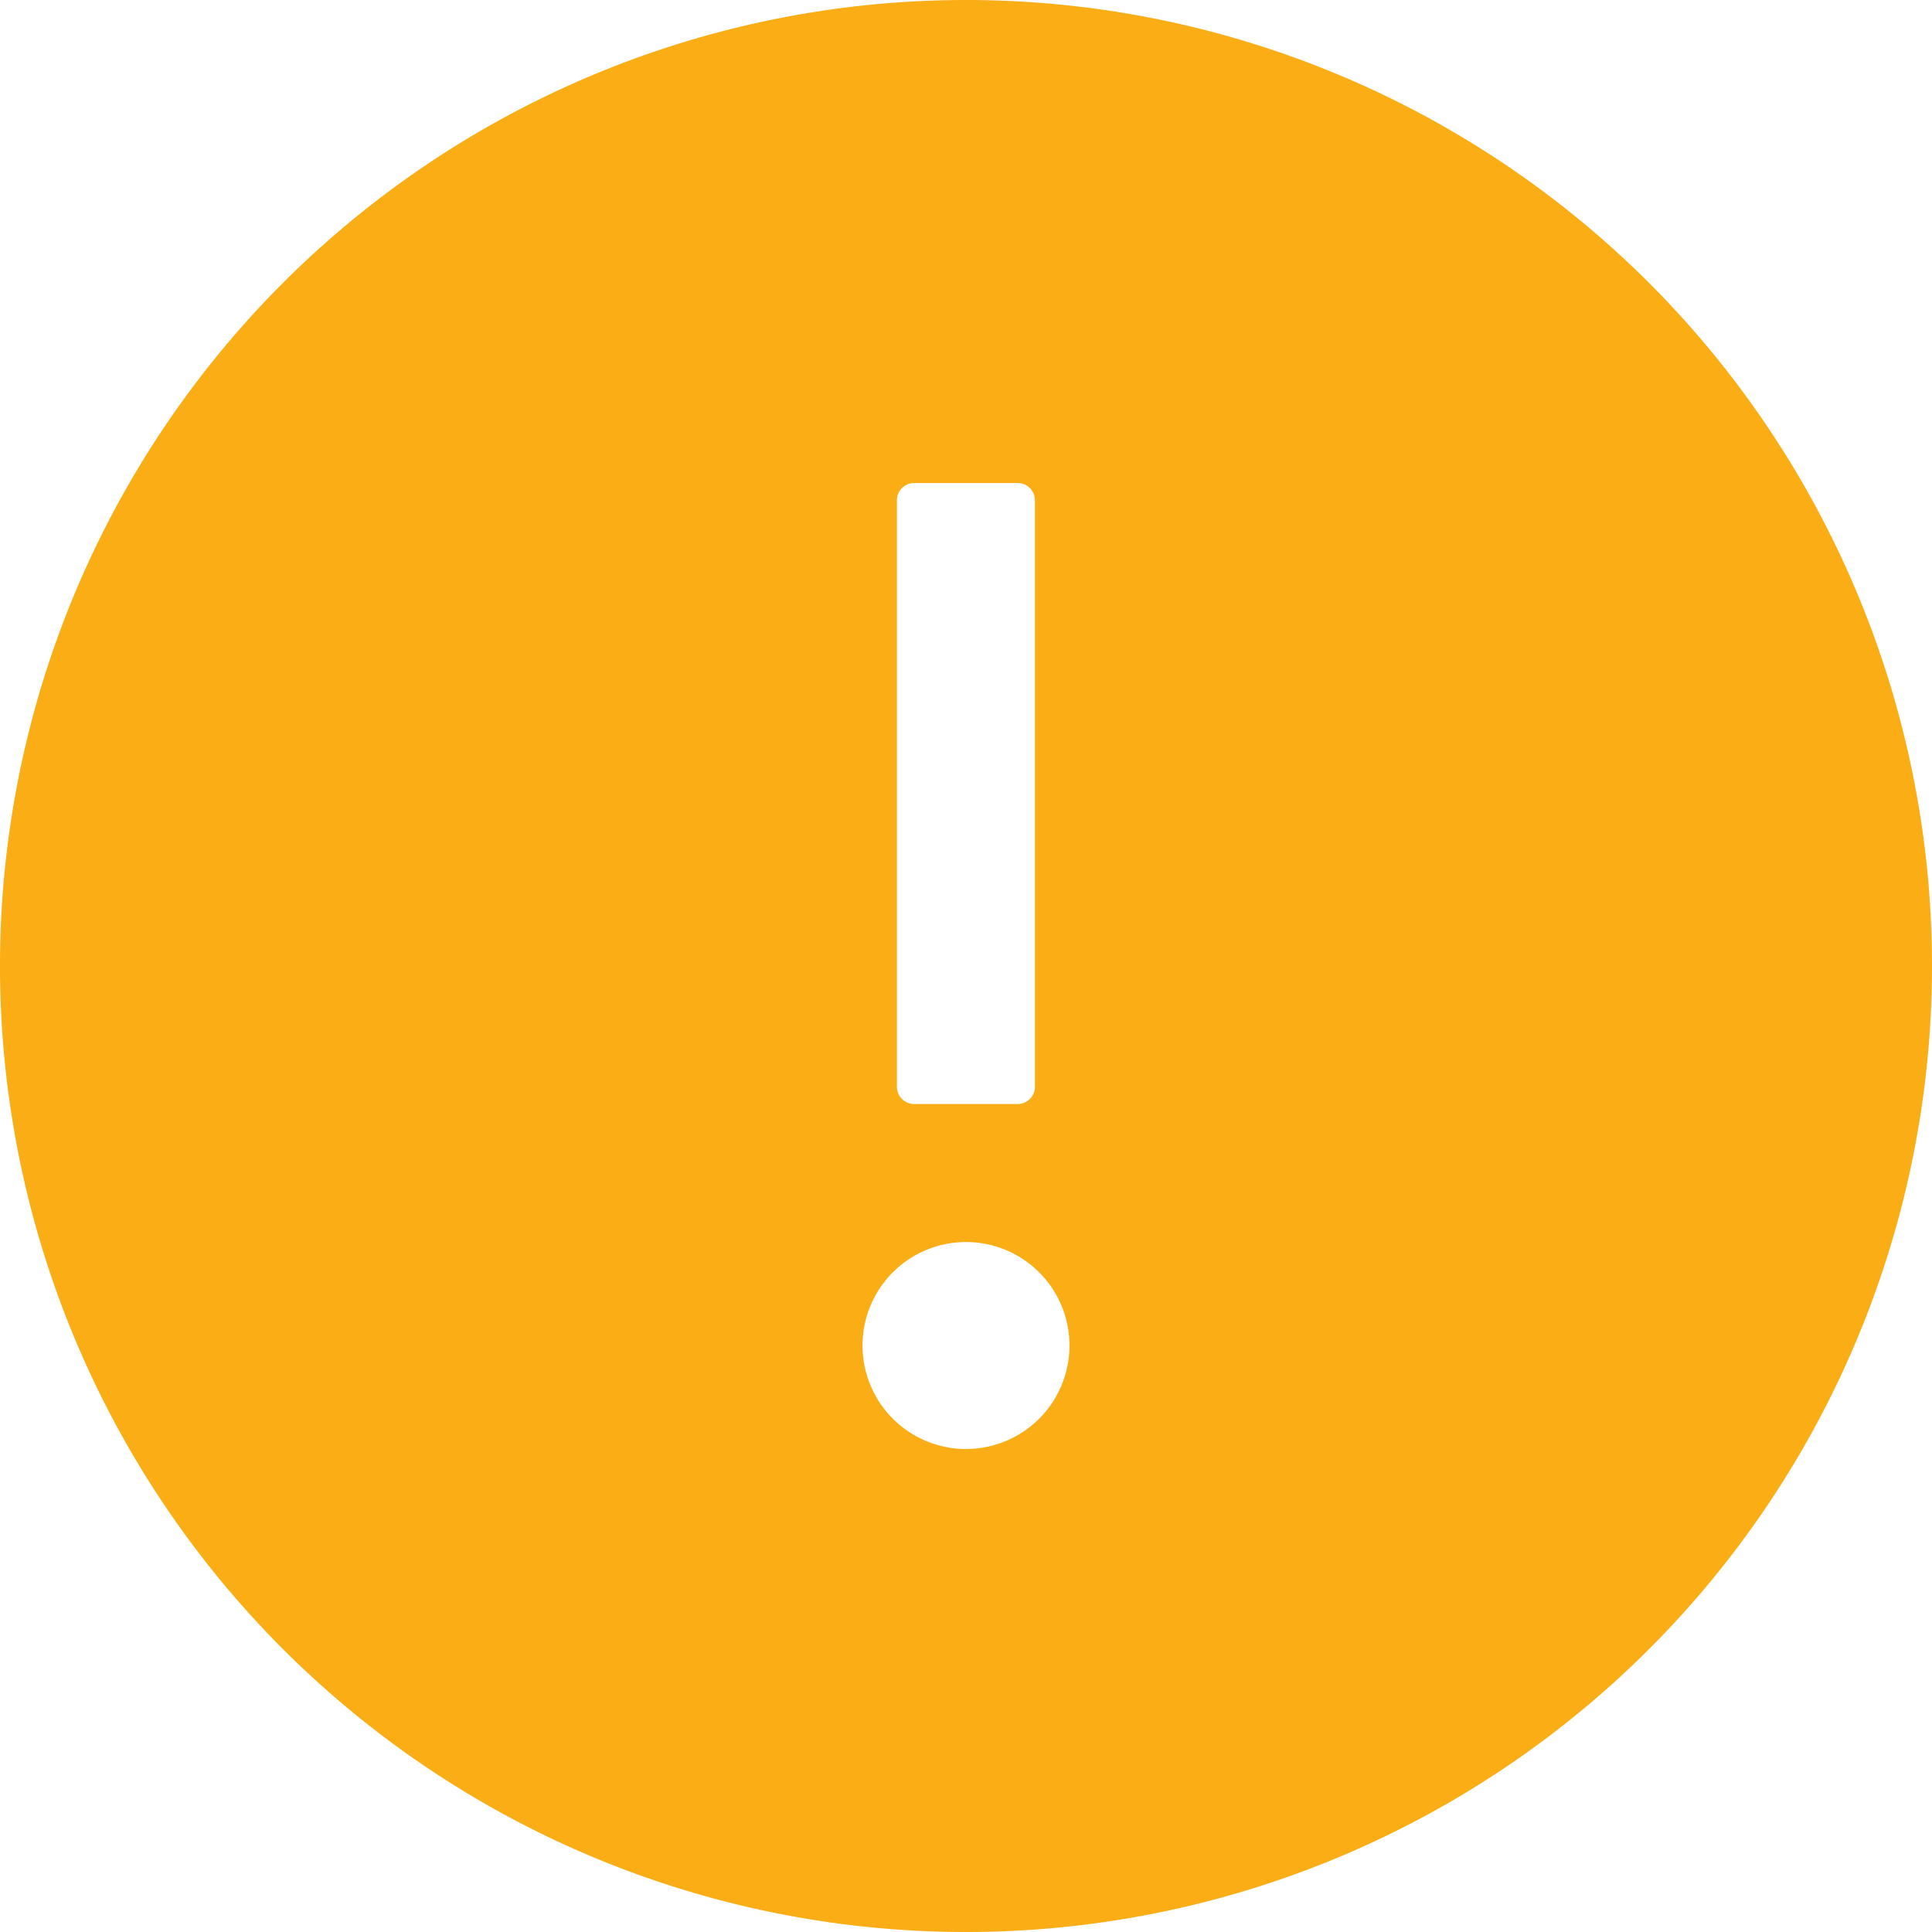 <svg xmlns="http://www.w3.org/2000/svg" width="16" height="16" viewBox="0 0 16 16"><defs><style>.a{fill:#faad14;}</style></defs><path class="a" d="M8,16a8,8,0,1,1,8-8A8,8,0,0,1,8,16Zm0-5.714a.857.857,0,1,0,.857.857A.857.857,0,0,0,8,10.286ZM7.571,4a.143.143,0,0,0-.143.143V9a.143.143,0,0,0,.143.143h.857A.143.143,0,0,0,8.571,9V4.143A.143.143,0,0,0,8.429,4Z"/></svg>